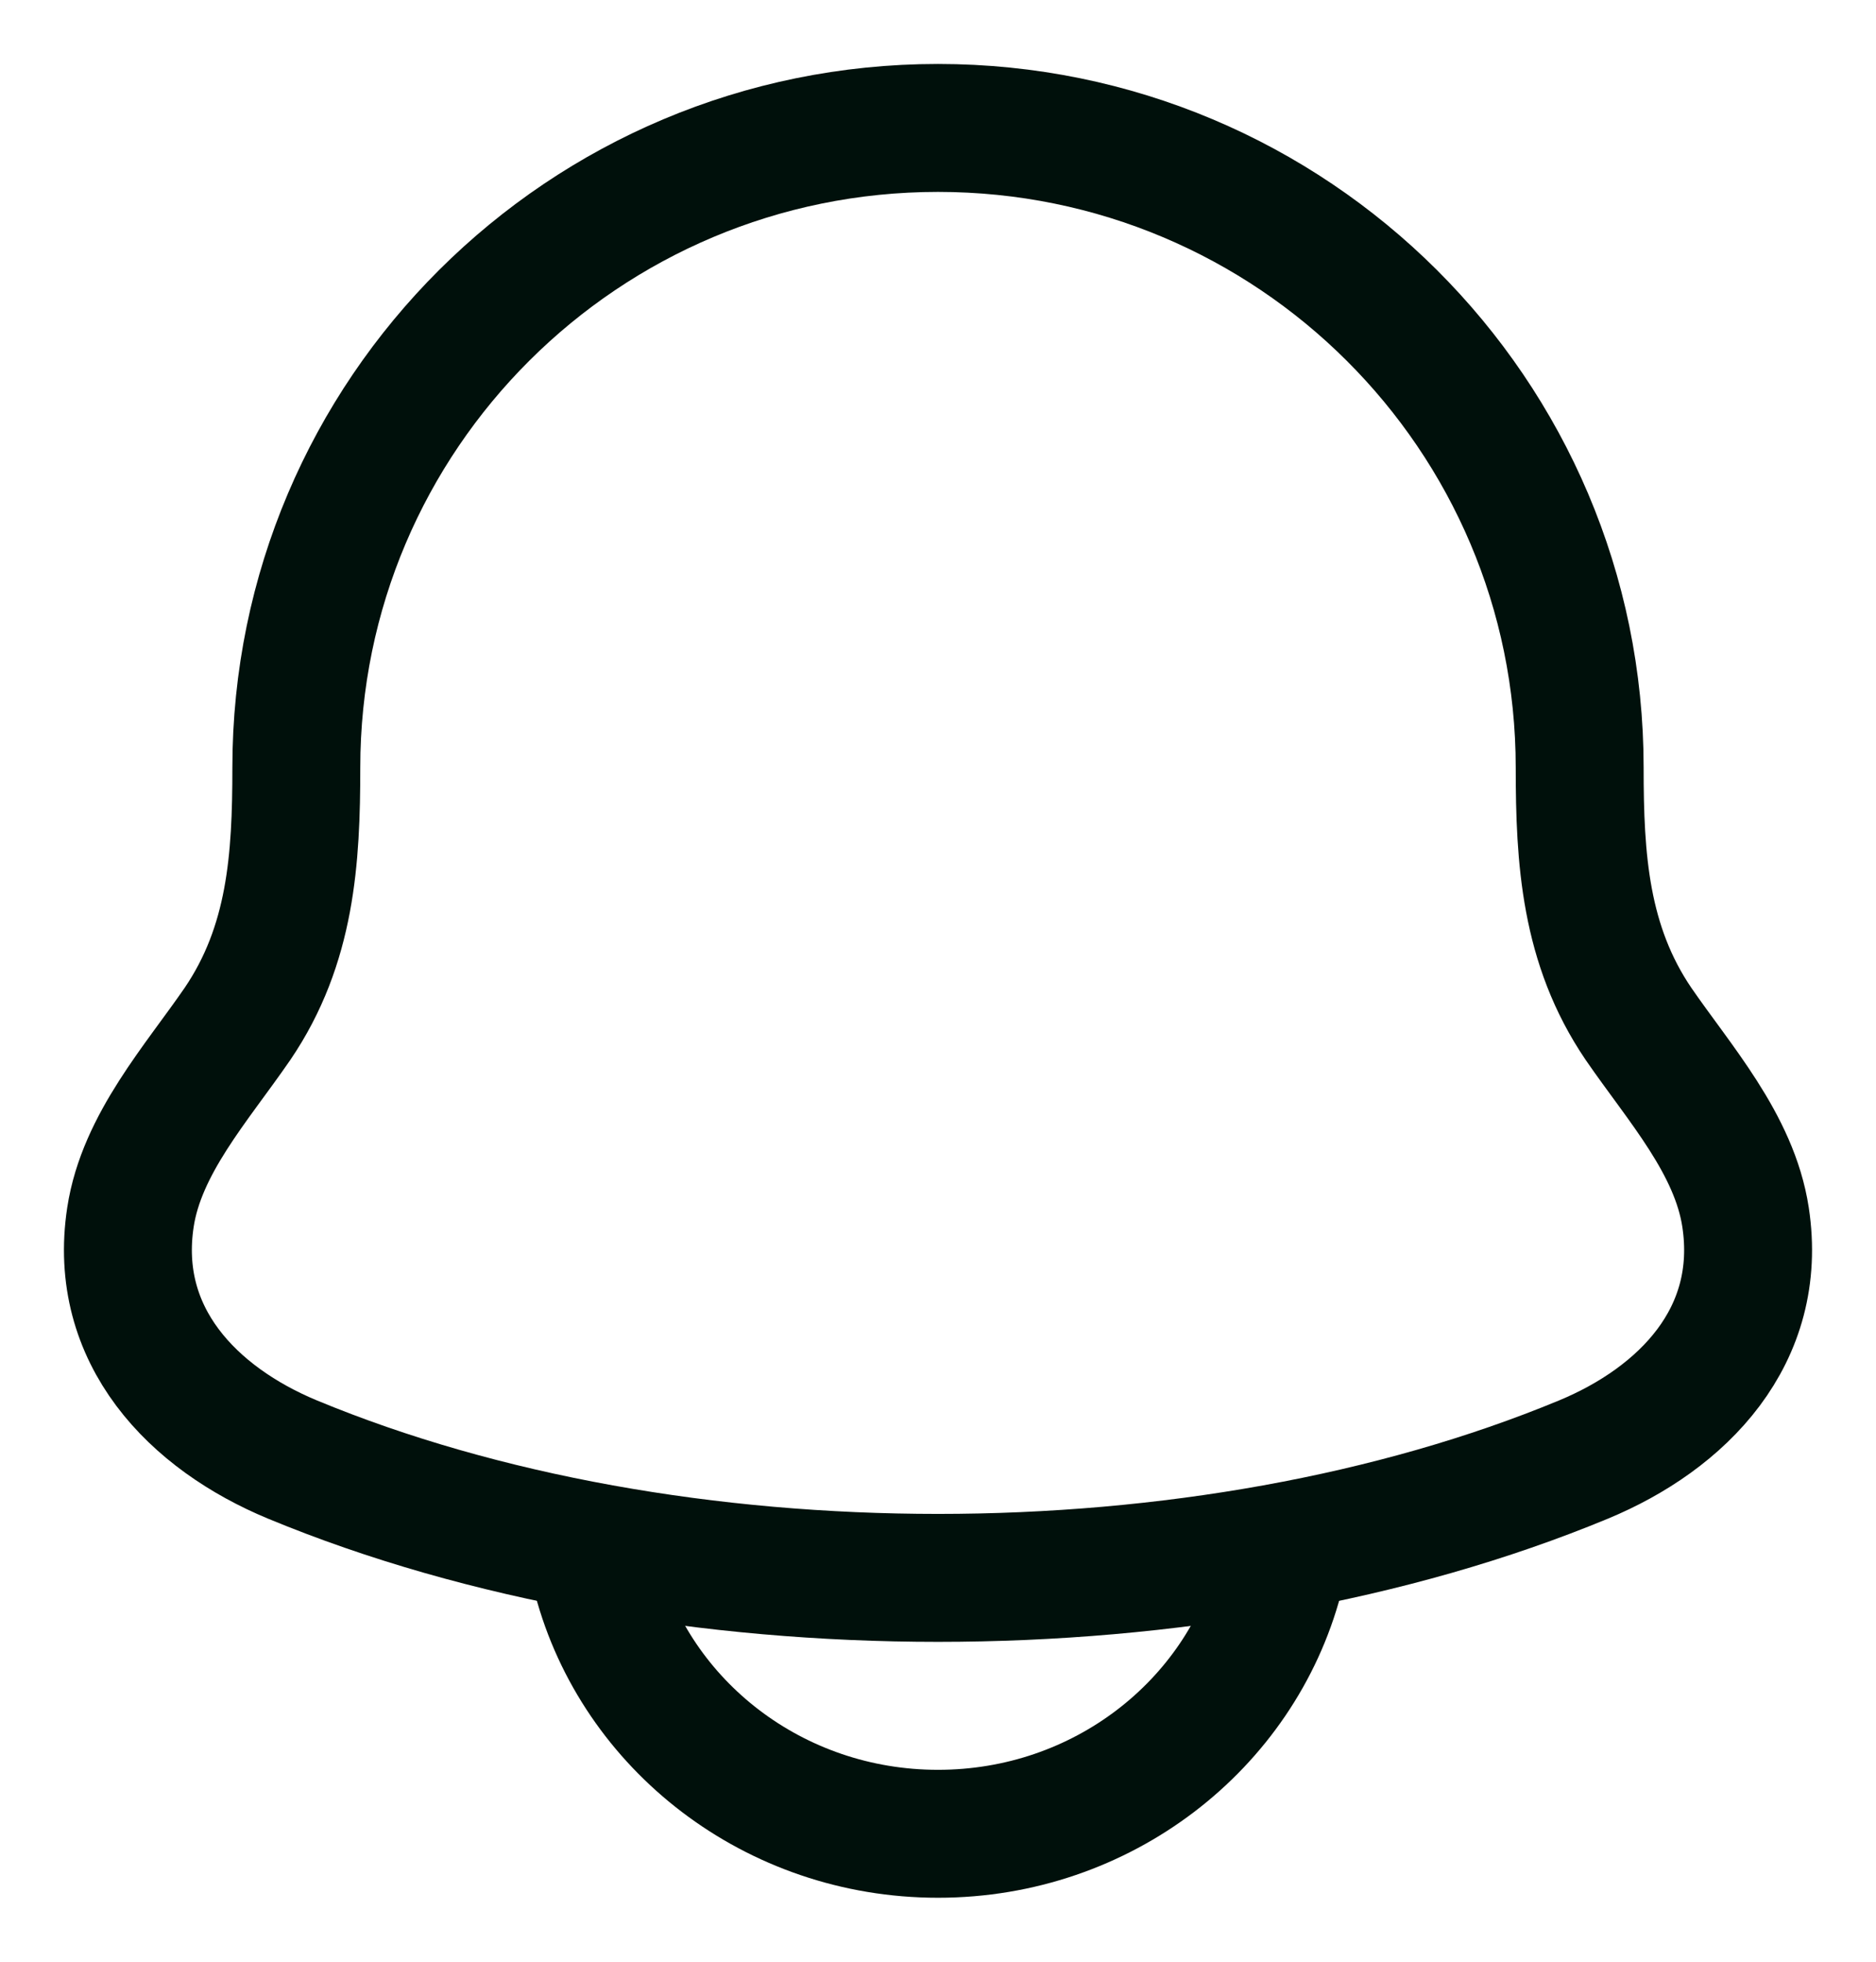 <svg width="22" height="23" viewBox="0 0 22 23" fill="none" xmlns="http://www.w3.org/2000/svg">
<path d="M1.53 14.27C1.317 15.664 2.268 16.631 3.432 17.113C7.895 18.962 14.105 18.962 18.568 17.113C19.732 16.631 20.683 15.664 20.47 14.27C20.339 13.413 19.693 12.7 19.214 12.003C18.587 11.079 18.525 10.072 18.525 9C18.525 4.858 15.156 1.5 11 1.5C6.844 1.5 3.475 4.858 3.475 9C3.475 10.072 3.413 11.079 2.786 12.003C2.307 12.7 1.661 13.413 1.53 14.27Z" stroke="#00100B" stroke-width="1.5" stroke-linecap="round" stroke-linejoin="round"/>
<path d="M7 18.5C7.458 20.225 9.076 21.5 11 21.5C12.925 21.5 14.541 20.225 15 18.5" stroke="#00100B" stroke-width="1.5" stroke-linecap="round" stroke-linejoin="round"/>
</svg>
